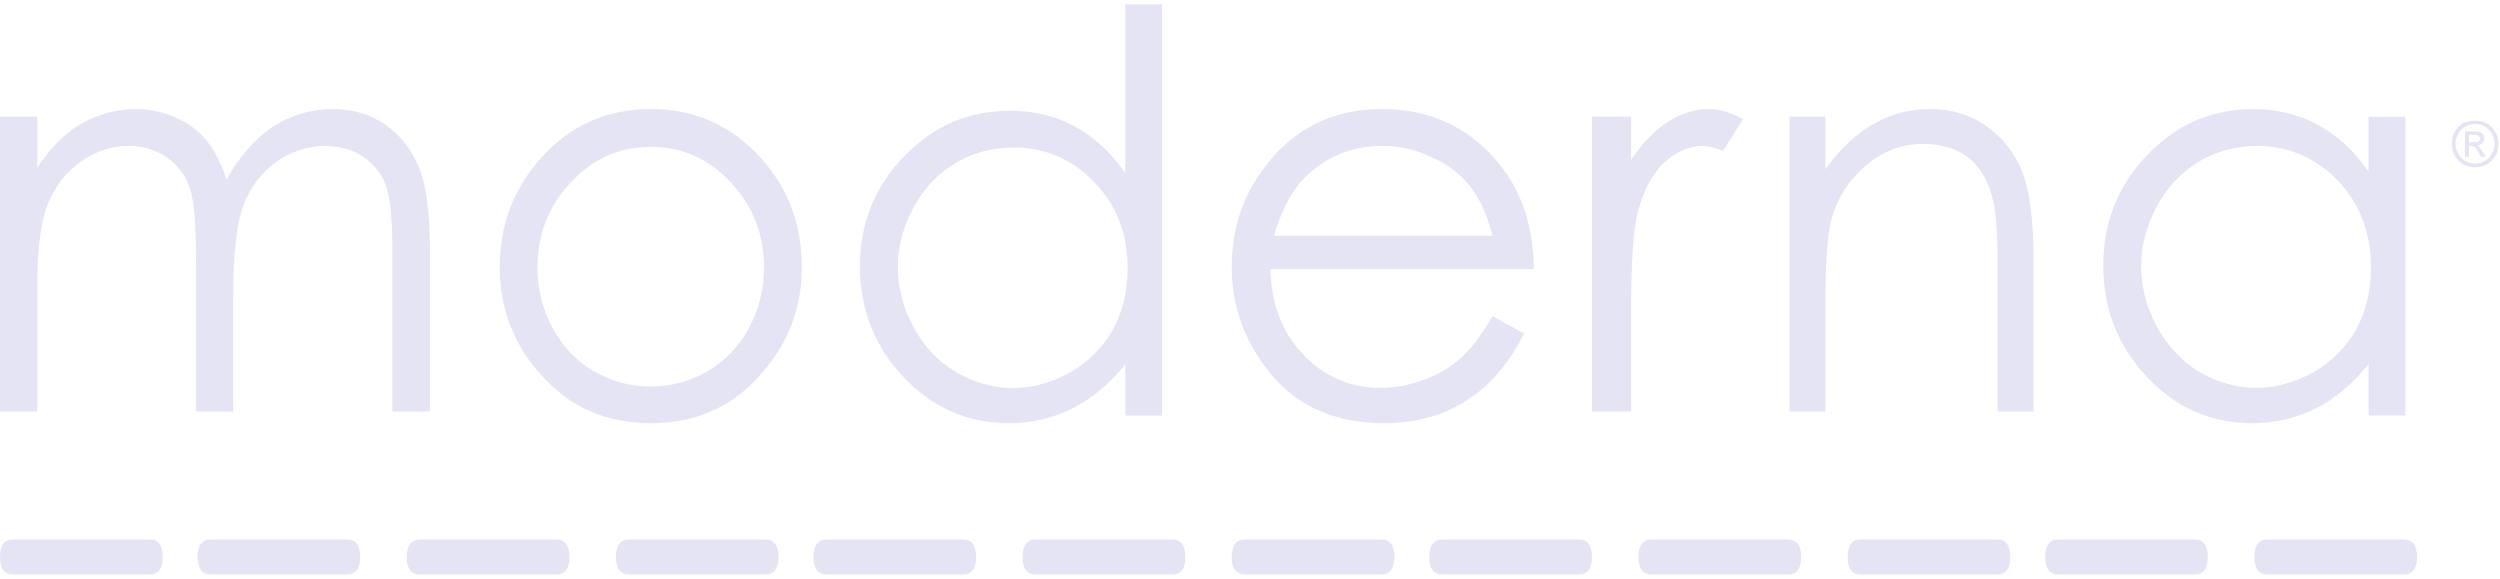 <svg width="216" height="50" viewBox="0 0 216 50" fill="none" xmlns="http://www.w3.org/2000/svg">
<g clip-path="url(#clip0_52_33)">
<path fill-rule="evenodd" clip-rule="evenodd" d="M198.942 46.612H195.862C195.15 46.612 194.777 47.143 194.777 48.148C194.777 49.098 195.147 49.629 195.862 49.629H207.697C208.451 49.629 208.828 49.098 208.828 48.148C208.828 47.143 208.451 46.612 207.697 46.612H198.942Z" fill="#E5E4F5"/>
<path fill-rule="evenodd" clip-rule="evenodd" d="M180.892 46.612H177.819C177.118 46.612 176.702 47.143 176.702 48.148C176.702 49.098 177.118 49.629 177.819 49.629H189.643C190.383 49.629 190.757 49.098 190.757 48.148C190.757 47.143 190.383 46.612 189.643 46.612H180.892Z" fill="#E5E4F5"/>
<path fill-rule="evenodd" clip-rule="evenodd" d="M163.803 46.612H160.725C159.975 46.612 159.637 47.143 159.637 48.148C159.637 49.098 159.975 49.629 160.725 49.629H172.557C173.311 49.629 173.692 49.098 173.692 48.148C173.692 47.143 173.311 46.612 172.557 46.612H163.803Z" fill="#E5E4F5"/>
<path fill-rule="evenodd" clip-rule="evenodd" d="M145.752 46.612H142.693C141.939 46.612 141.562 47.143 141.562 48.148C141.562 49.098 141.939 49.629 142.693 49.629H154.489C155.244 49.629 155.617 49.098 155.617 48.148C155.617 47.143 155.244 46.612 154.489 46.612H145.752Z" fill="#E5E4F5"/>
<path fill-rule="evenodd" clip-rule="evenodd" d="M127.685 46.612H124.618C123.871 46.612 123.49 47.143 123.49 48.148C123.49 49.098 123.871 49.629 124.618 49.629H136.418C137.169 49.629 137.546 49.098 137.546 48.148C137.546 47.143 137.169 46.612 136.418 46.612H127.685Z" fill="#E5E4F5"/>
<path fill-rule="evenodd" clip-rule="evenodd" d="M110.613 46.612H107.553C106.799 46.612 106.422 47.143 106.422 48.148C106.422 49.098 106.799 49.629 107.553 49.629H119.35C120.104 49.629 120.477 49.098 120.477 48.148C120.477 47.143 120.104 46.612 119.35 46.612H110.613Z" fill="#E5E4F5"/>
<path fill-rule="evenodd" clip-rule="evenodd" d="M92.545 46.612H89.482C88.731 46.612 88.354 47.143 88.354 48.148C88.354 49.098 88.731 49.629 89.482 49.629H101.282C102.068 49.629 102.41 49.098 102.41 48.148C102.41 47.143 102.068 46.612 101.282 46.612H92.545Z" fill="#E5E4F5"/>
<path fill-rule="evenodd" clip-rule="evenodd" d="M74.47 46.612H71.411C70.656 46.612 70.279 47.143 70.279 48.148C70.279 49.098 70.656 49.629 71.411 49.629H83.246C83.961 49.629 84.338 49.098 84.338 48.148C84.338 47.143 83.961 46.612 83.246 46.612H74.47Z" fill="#E5E4F5"/>
<path fill-rule="evenodd" clip-rule="evenodd" d="M57.409 46.612H54.335C53.588 46.612 53.215 47.143 53.215 48.148C53.215 49.098 53.588 49.629 54.335 49.629H66.142C66.889 49.629 67.27 49.098 67.27 48.148C67.27 47.143 66.893 46.612 66.142 46.612H57.409Z" fill="#E5E4F5"/>
<path fill-rule="evenodd" clip-rule="evenodd" d="M39.305 46.612H36.267C35.52 46.612 35.14 47.143 35.14 48.148C35.14 49.098 35.517 49.629 36.267 49.629H48.071C48.821 49.629 49.198 49.098 49.198 48.148C49.198 47.143 48.821 46.612 48.071 46.612H39.305Z" fill="#E5E4F5"/>
<path fill-rule="evenodd" clip-rule="evenodd" d="M21.255 46.612H18.196C17.442 46.612 17.072 47.143 17.072 48.148C17.072 49.098 17.442 49.629 18.192 49.629H30.003C30.75 49.629 31.123 49.098 31.123 48.148C31.123 47.143 30.753 46.612 30.003 46.612H21.255Z" fill="#E5E4F5"/>
<path fill-rule="evenodd" clip-rule="evenodd" d="M4.169 46.612H1.096C0.345 46.612 0 47.143 0 48.148C0 49.098 0.345 49.629 1.096 49.629H12.935C13.682 49.629 14.062 49.098 14.062 48.148C14.062 47.143 13.682 46.612 12.935 46.612H4.169Z" fill="#E5E4F5"/>
<path fill-rule="evenodd" clip-rule="evenodd" d="M0 10.076H3.216V14.496C4.319 12.848 5.457 11.683 6.631 10.928C8.152 9.957 9.915 9.435 11.718 9.421C12.917 9.421 14.062 9.66 15.165 10.141C16.232 10.625 17.139 11.27 17.805 12.1C18.48 12.887 19.082 14.048 19.583 15.529C20.651 13.542 21.992 12.025 23.561 10.963C25.093 9.957 26.886 9.421 28.719 9.421C30.458 9.421 31.963 9.859 33.269 10.753C34.574 11.647 35.545 12.89 36.214 14.496C36.851 16.078 37.15 18.479 37.15 21.634V35.553H33.905V21.634C33.905 18.92 33.703 17.036 33.336 16.007C32.958 14.995 32.266 14.131 31.362 13.542C30.458 12.912 29.352 12.616 28.082 12.616C26.551 12.617 25.061 13.11 23.831 14.023C22.557 14.935 21.625 16.206 21.02 17.752C20.451 19.333 20.149 21.933 20.149 25.581V35.553H16.937V22.528C16.937 19.437 16.773 17.349 16.403 16.245C16.039 15.179 15.348 14.254 14.429 13.603C13.454 12.934 12.294 12.588 11.113 12.612C9.64 12.612 8.271 13.05 6.962 13.984C5.692 14.874 4.756 16.106 4.116 17.649C3.515 19.194 3.216 21.559 3.216 24.751V35.553H0V10.076ZM56.246 12.687C53.549 12.687 51.258 13.692 49.337 15.74C47.42 17.763 46.438 20.227 46.438 23.141C46.438 24.986 46.879 26.724 47.754 28.359C48.629 29.961 49.807 31.208 51.326 32.074C52.809 32.943 54.424 33.391 56.246 33.391C57.992 33.391 59.646 32.943 61.126 32.074C62.641 31.196 63.878 29.909 64.694 28.359C65.573 26.724 66.014 24.986 66.014 23.141C66.014 20.224 65.032 17.763 63.118 15.74C61.197 13.692 58.907 12.687 56.246 12.687V12.687ZM56.246 9.421C60.084 9.421 63.279 10.881 65.815 13.731C68.138 16.366 69.28 19.458 69.28 23.077C69.28 26.66 68.06 29.808 65.601 32.49C63.175 35.204 60.048 36.561 56.246 36.561C52.404 36.561 49.27 35.208 46.847 32.49C44.449 29.948 43.133 26.573 43.176 23.077C43.176 19.501 44.321 16.406 46.641 13.766C49.17 10.881 52.368 9.421 56.246 9.421V9.421ZM87.536 12.751C85.708 12.751 84.061 13.2 82.545 14.094C81.008 15.02 79.835 16.267 78.927 17.93C78.049 19.561 77.576 21.278 77.576 23.077C77.576 24.911 78.049 26.645 78.927 28.27C79.835 29.929 81.047 31.212 82.57 32.138C84.121 33.028 85.74 33.523 87.501 33.523C89.254 33.523 90.951 33.032 92.531 32.138C94.089 31.233 95.305 29.986 96.181 28.441C97.024 26.884 97.426 25.128 97.426 23.18C97.426 20.217 96.487 17.727 94.551 15.754C93.66 14.785 92.575 14.017 91.365 13.499C90.156 12.982 88.851 12.727 87.536 12.751V12.751ZM100.4 0.371V35.906H97.226V31.486C95.994 33.049 94.452 34.34 92.698 35.279C90.977 36.129 89.082 36.568 87.163 36.561C83.623 36.561 80.574 35.24 78.074 32.59C75.58 29.961 74.299 26.784 74.299 22.98C74.299 19.308 75.58 16.131 78.113 13.506C80.646 10.881 83.68 9.571 87.259 9.571C89.322 9.571 91.175 10.012 92.833 10.914C94.526 11.807 95.981 13.161 97.226 14.963V0.371H100.4ZM128.948 20.363C128.514 18.593 127.859 17.211 127.041 16.131C126.164 15.024 125.026 14.153 123.729 13.595C122.394 12.938 120.926 12.602 119.439 12.612C116.952 12.612 114.846 13.417 113.035 15.049C111.748 16.231 110.752 18.005 110.076 20.363H128.948ZM128.948 27.311L131.672 28.808C130.895 30.422 129.849 31.891 128.578 33.153C127.414 34.238 126.061 35.1 124.586 35.696C123.128 36.244 121.449 36.561 119.574 36.561C115.458 36.561 112.221 35.165 109.898 32.43C107.578 29.652 106.422 26.546 106.422 23.077C106.422 19.775 107.379 16.858 109.361 14.322C111.869 11.052 115.223 9.421 119.414 9.421C123.704 9.421 127.144 11.092 129.73 14.418C131.569 16.783 132.487 19.711 132.526 23.251H109.759C109.841 26.243 110.752 28.708 112.584 30.617C113.437 31.545 114.476 32.282 115.634 32.779C116.791 33.277 118.04 33.525 119.3 33.505C120.605 33.505 121.822 33.256 123.049 32.804C124.28 32.355 125.298 31.735 126.155 30.994C127.044 30.243 127.959 29.021 128.948 27.311V27.311ZM137.546 10.076H140.925V13.806C141.921 12.338 143.006 11.241 144.12 10.511C145.276 9.799 146.421 9.421 147.634 9.421C148.577 9.421 149.555 9.738 150.598 10.276L148.855 13.05C148.311 12.792 147.723 12.643 147.122 12.612C146.002 12.612 144.924 13.05 143.92 13.944C142.864 14.835 142.099 16.245 141.551 18.13C141.135 19.572 140.925 22.528 140.925 26.948V35.553H137.546V10.076ZM154.617 10.076H157.712V14.636C158.943 12.89 160.352 11.583 161.839 10.728C163.338 9.861 165.041 9.41 166.773 9.421C168.591 9.421 170.188 9.898 171.593 10.867C172.984 11.857 174.037 13.161 174.695 14.771C175.371 16.42 175.695 18.959 175.695 22.45V35.557H172.6V23.412C172.6 20.462 172.468 18.496 172.244 17.506C171.881 15.825 171.205 14.557 170.16 13.702C169.146 12.883 167.819 12.434 166.147 12.434C164.29 12.434 162.597 13.086 161.103 14.393C159.598 15.725 158.616 17.346 158.164 19.255C157.876 20.526 157.716 22.863 157.716 26.19V35.55H154.617V10.076ZM194.962 12.616C193.169 12.616 191.511 13.065 189.967 13.969C188.439 14.907 187.19 16.24 186.353 17.827C185.474 19.458 184.994 21.21 184.994 23.002C184.994 24.85 185.474 26.585 186.353 28.216C187.256 29.89 188.469 31.172 189.992 32.113C191.55 33.017 193.169 33.505 194.922 33.505C196.683 33.505 198.373 33.017 199.956 32.116C201.511 31.212 202.731 29.961 203.61 28.394C204.446 26.838 204.848 25.064 204.848 23.116C204.848 20.124 203.908 17.624 202.016 15.64C201.118 14.668 200.026 13.896 198.81 13.375C197.595 12.853 196.284 12.594 194.962 12.612V12.616ZM207.825 10.087V35.899H204.648V31.447C203.297 33.156 201.774 34.41 200.12 35.279C198.399 36.129 196.504 36.568 194.585 36.561C191.045 36.561 187.996 35.24 185.499 32.565C182.998 29.929 181.721 26.724 181.721 22.899C181.721 19.219 183.002 16.017 185.535 13.378C188.075 10.739 191.109 9.425 194.688 9.425C196.744 9.425 198.601 9.873 200.255 10.778C201.952 11.679 203.407 13.04 204.648 14.838V10.08L207.825 10.087ZM213.321 12.295H213.723C213.937 12.295 214.075 12.295 214.139 12.221C214.182 12.198 214.217 12.164 214.241 12.122C214.264 12.081 214.276 12.034 214.275 11.986C214.269 11.922 214.247 11.86 214.211 11.807C214.178 11.751 214.131 11.705 214.075 11.672C214.004 11.672 213.862 11.647 213.698 11.647H213.321V12.295ZM212.973 13.542V11.355H213.698C213.972 11.355 214.139 11.355 214.275 11.394C214.374 11.469 214.488 11.533 214.552 11.644C214.62 11.73 214.655 11.837 214.652 11.946C214.654 12.023 214.641 12.1 214.612 12.171C214.584 12.243 214.542 12.308 214.488 12.363C214.348 12.478 214.18 12.552 214.001 12.577C214.114 12.612 214.139 12.652 214.214 12.677C214.275 12.79 214.374 12.926 214.513 13.129L214.79 13.542H214.349L214.171 13.2C214.001 12.926 213.897 12.751 213.801 12.677C213.723 12.652 213.624 12.612 213.52 12.612H213.321V13.539L212.973 13.542ZM213.833 10.703C213.541 10.706 213.255 10.787 213.005 10.938C212.738 11.076 212.523 11.298 212.393 11.569C212.229 11.827 212.146 12.129 212.154 12.434C212.151 12.728 212.234 13.017 212.393 13.264C212.521 13.536 212.737 13.758 213.005 13.895C213.289 14.073 213.56 14.133 213.833 14.133C214.136 14.141 214.433 14.058 214.687 13.895C214.959 13.76 215.177 13.538 215.306 13.264C215.447 13.009 215.527 12.725 215.541 12.434C215.532 12.131 215.451 11.835 215.306 11.569C215.164 11.304 214.949 11.086 214.687 10.938C214.43 10.782 214.134 10.701 213.833 10.703V10.703ZM213.833 10.422C214.176 10.425 214.514 10.499 214.826 10.639C215.151 10.805 215.414 11.069 215.58 11.394C215.794 11.708 215.854 12.057 215.854 12.434C215.854 12.79 215.797 13.129 215.619 13.442C215.428 13.75 215.17 14.012 214.865 14.208C214.548 14.363 214.2 14.444 213.848 14.444C213.495 14.444 213.147 14.363 212.83 14.208C212.528 14.011 212.272 13.75 212.083 13.442C211.916 13.133 211.832 12.786 211.841 12.434C211.841 12.057 211.905 11.708 212.08 11.394C212.265 11.087 212.521 10.828 212.827 10.639C213.146 10.507 213.488 10.434 213.833 10.425V10.422Z" fill="#E5E4F5"/>
</g>
<defs>
<clipPath id="clip0_52_33">
<rect width="216" height="50" fill="white"/>
</clipPath>
</defs>
</svg>
